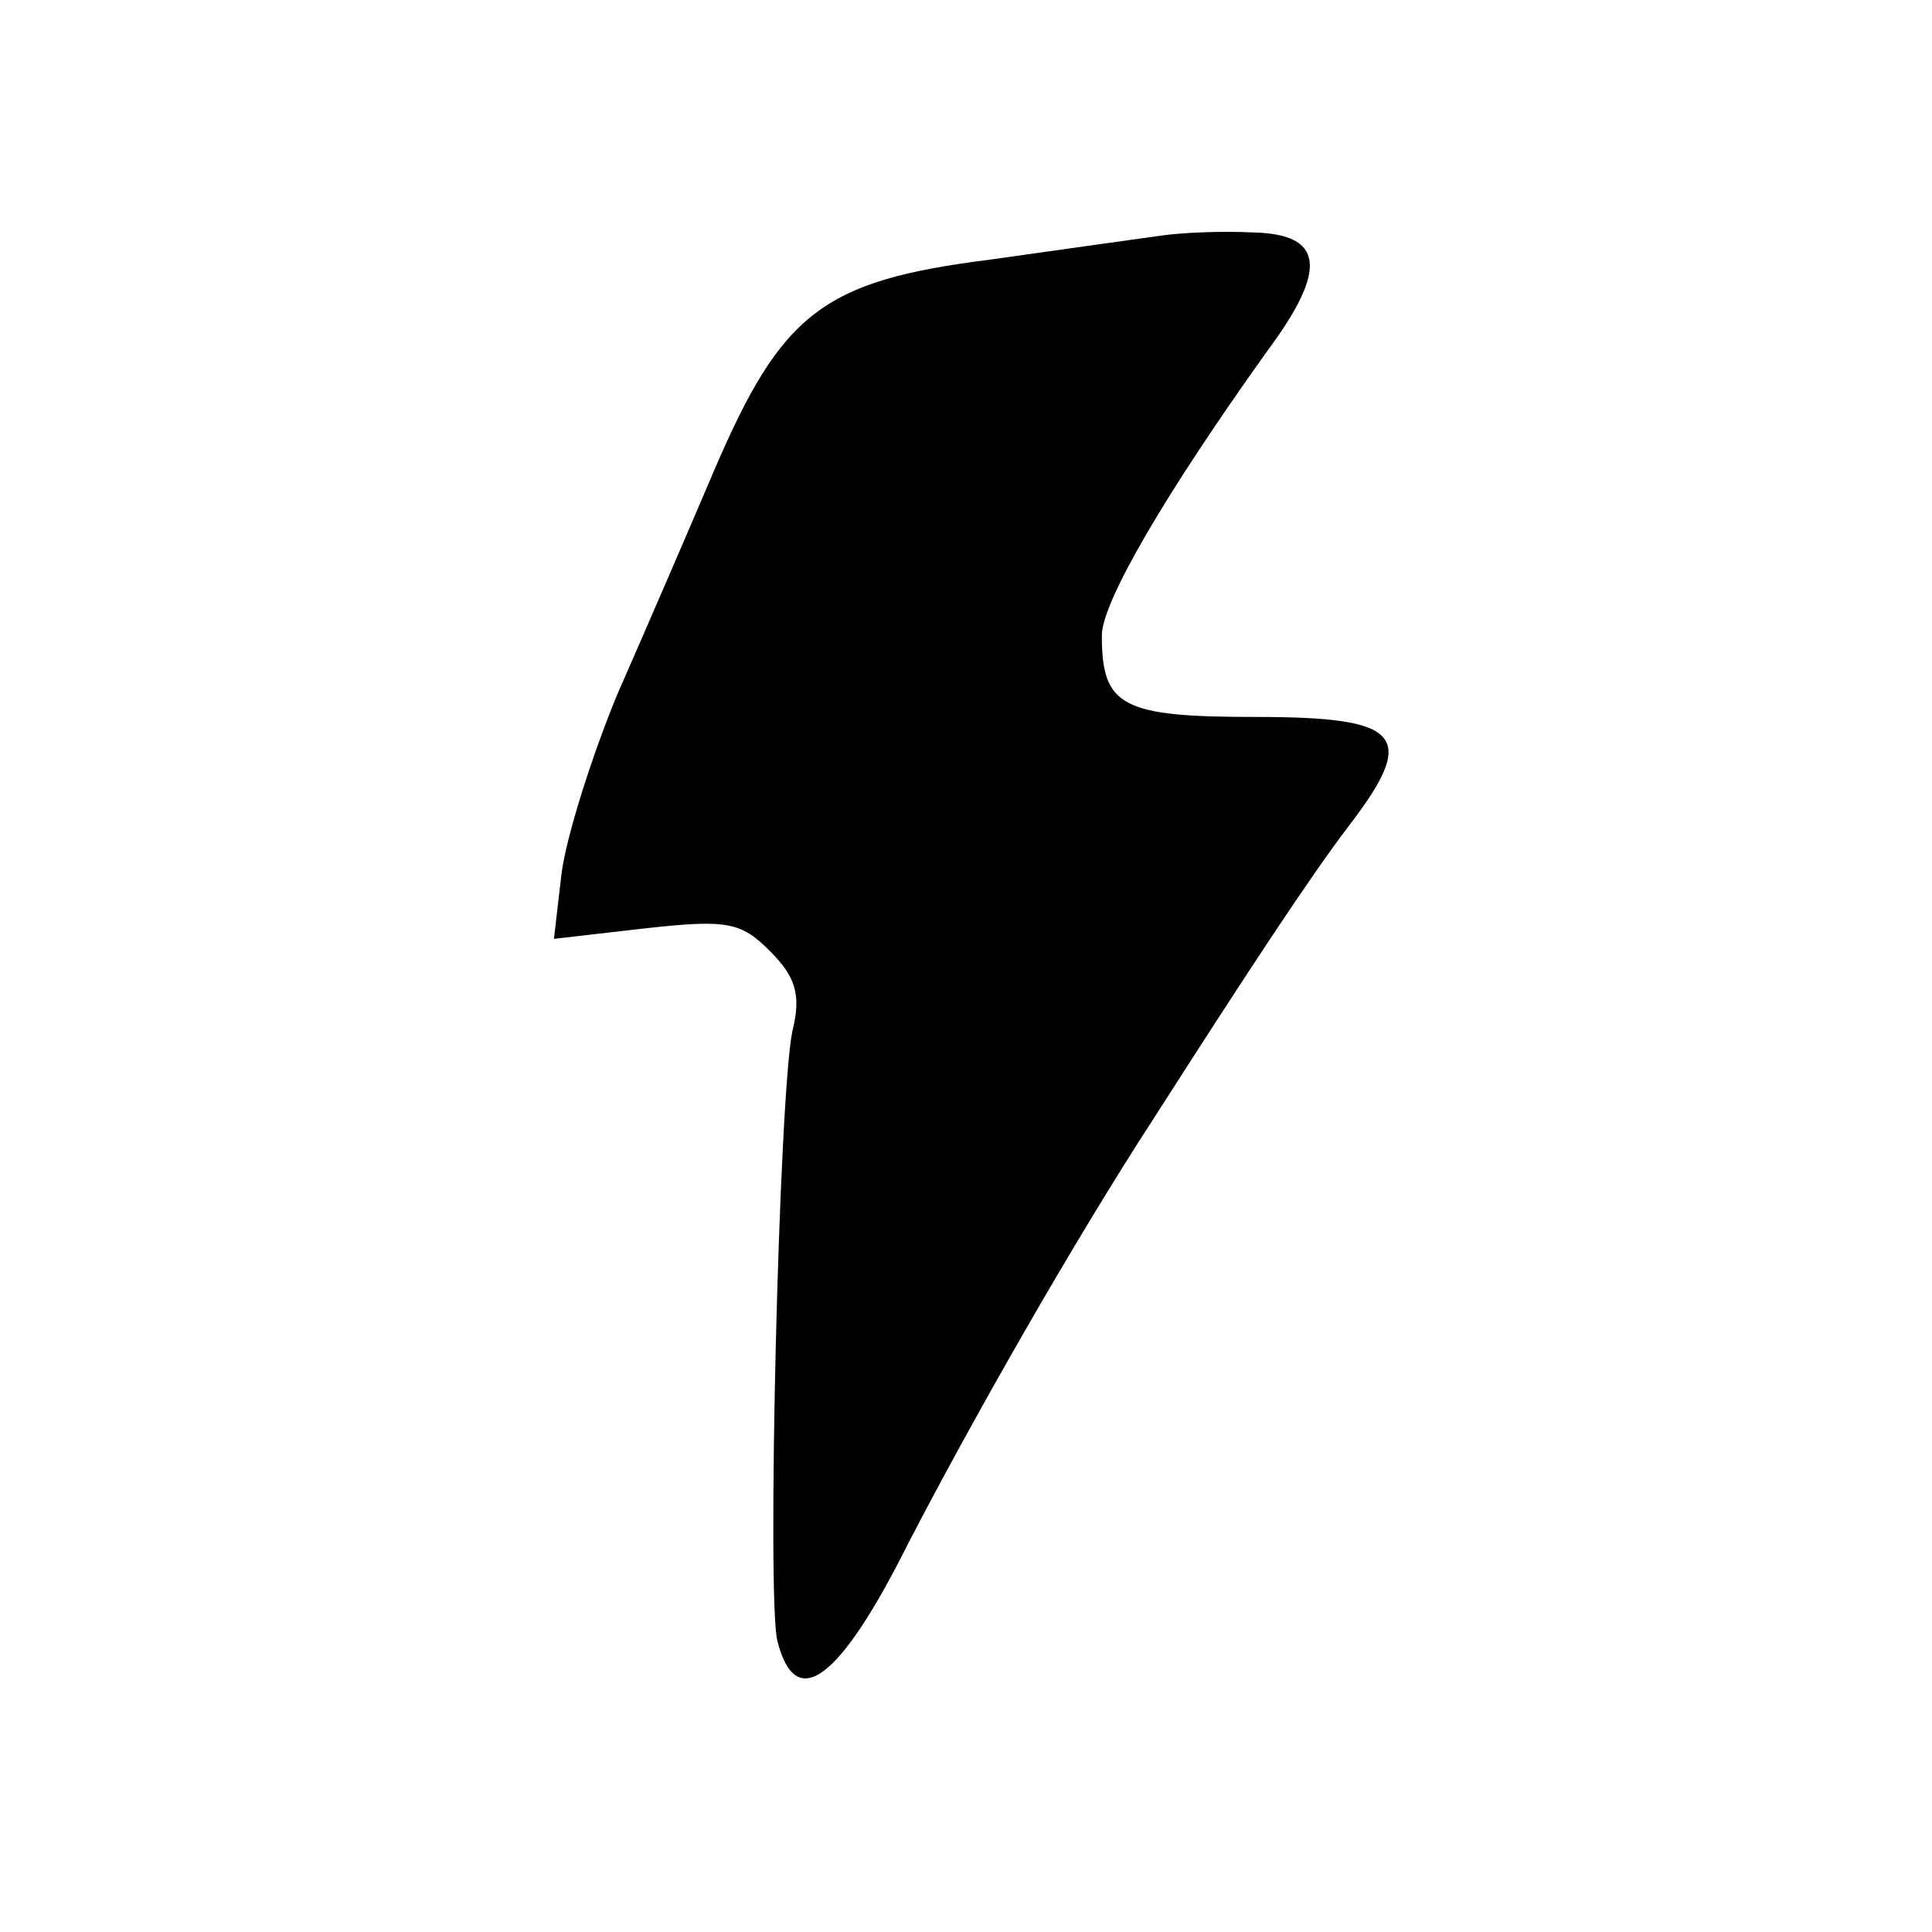 <?xml version="1.0" standalone="no"?>
<!DOCTYPE svg PUBLIC "-//W3C//DTD SVG 20010904//EN"
 "http://www.w3.org/TR/2001/REC-SVG-20010904/DTD/svg10.dtd">
<svg version="1.0" xmlns="http://www.w3.org/2000/svg"
 width="128pt" height="128pt" viewBox="0 0 128 128"
 preserveAspectRatio="xMidYMid meet">
<g transform="translate(0,128) scale(0.1,-0.1)"
fill="#000000" stroke="none">
<path d="M770 1124 c-14 -2 -65 -9 -114 -16 -111 -14 -138 -35 -183 -140 -17
-40 -46 -107 -64 -148 -17 -41 -34 -95 -37 -119 l-5 -43 61 7 c54 6 63 4 82
-15 17 -17 21 -29 15 -53 -9 -43 -17 -376 -10 -404 12 -48 41 -27 87 65 42 81
109 199 163 282 64 100 103 159 128 192 47 61 36 73 -61 73 -89 0 -102 7 -102
54 0 22 42 94 110 189 40 54 37 77 -10 78 -19 1 -46 0 -60 -2z"/>
</g>
</svg>
